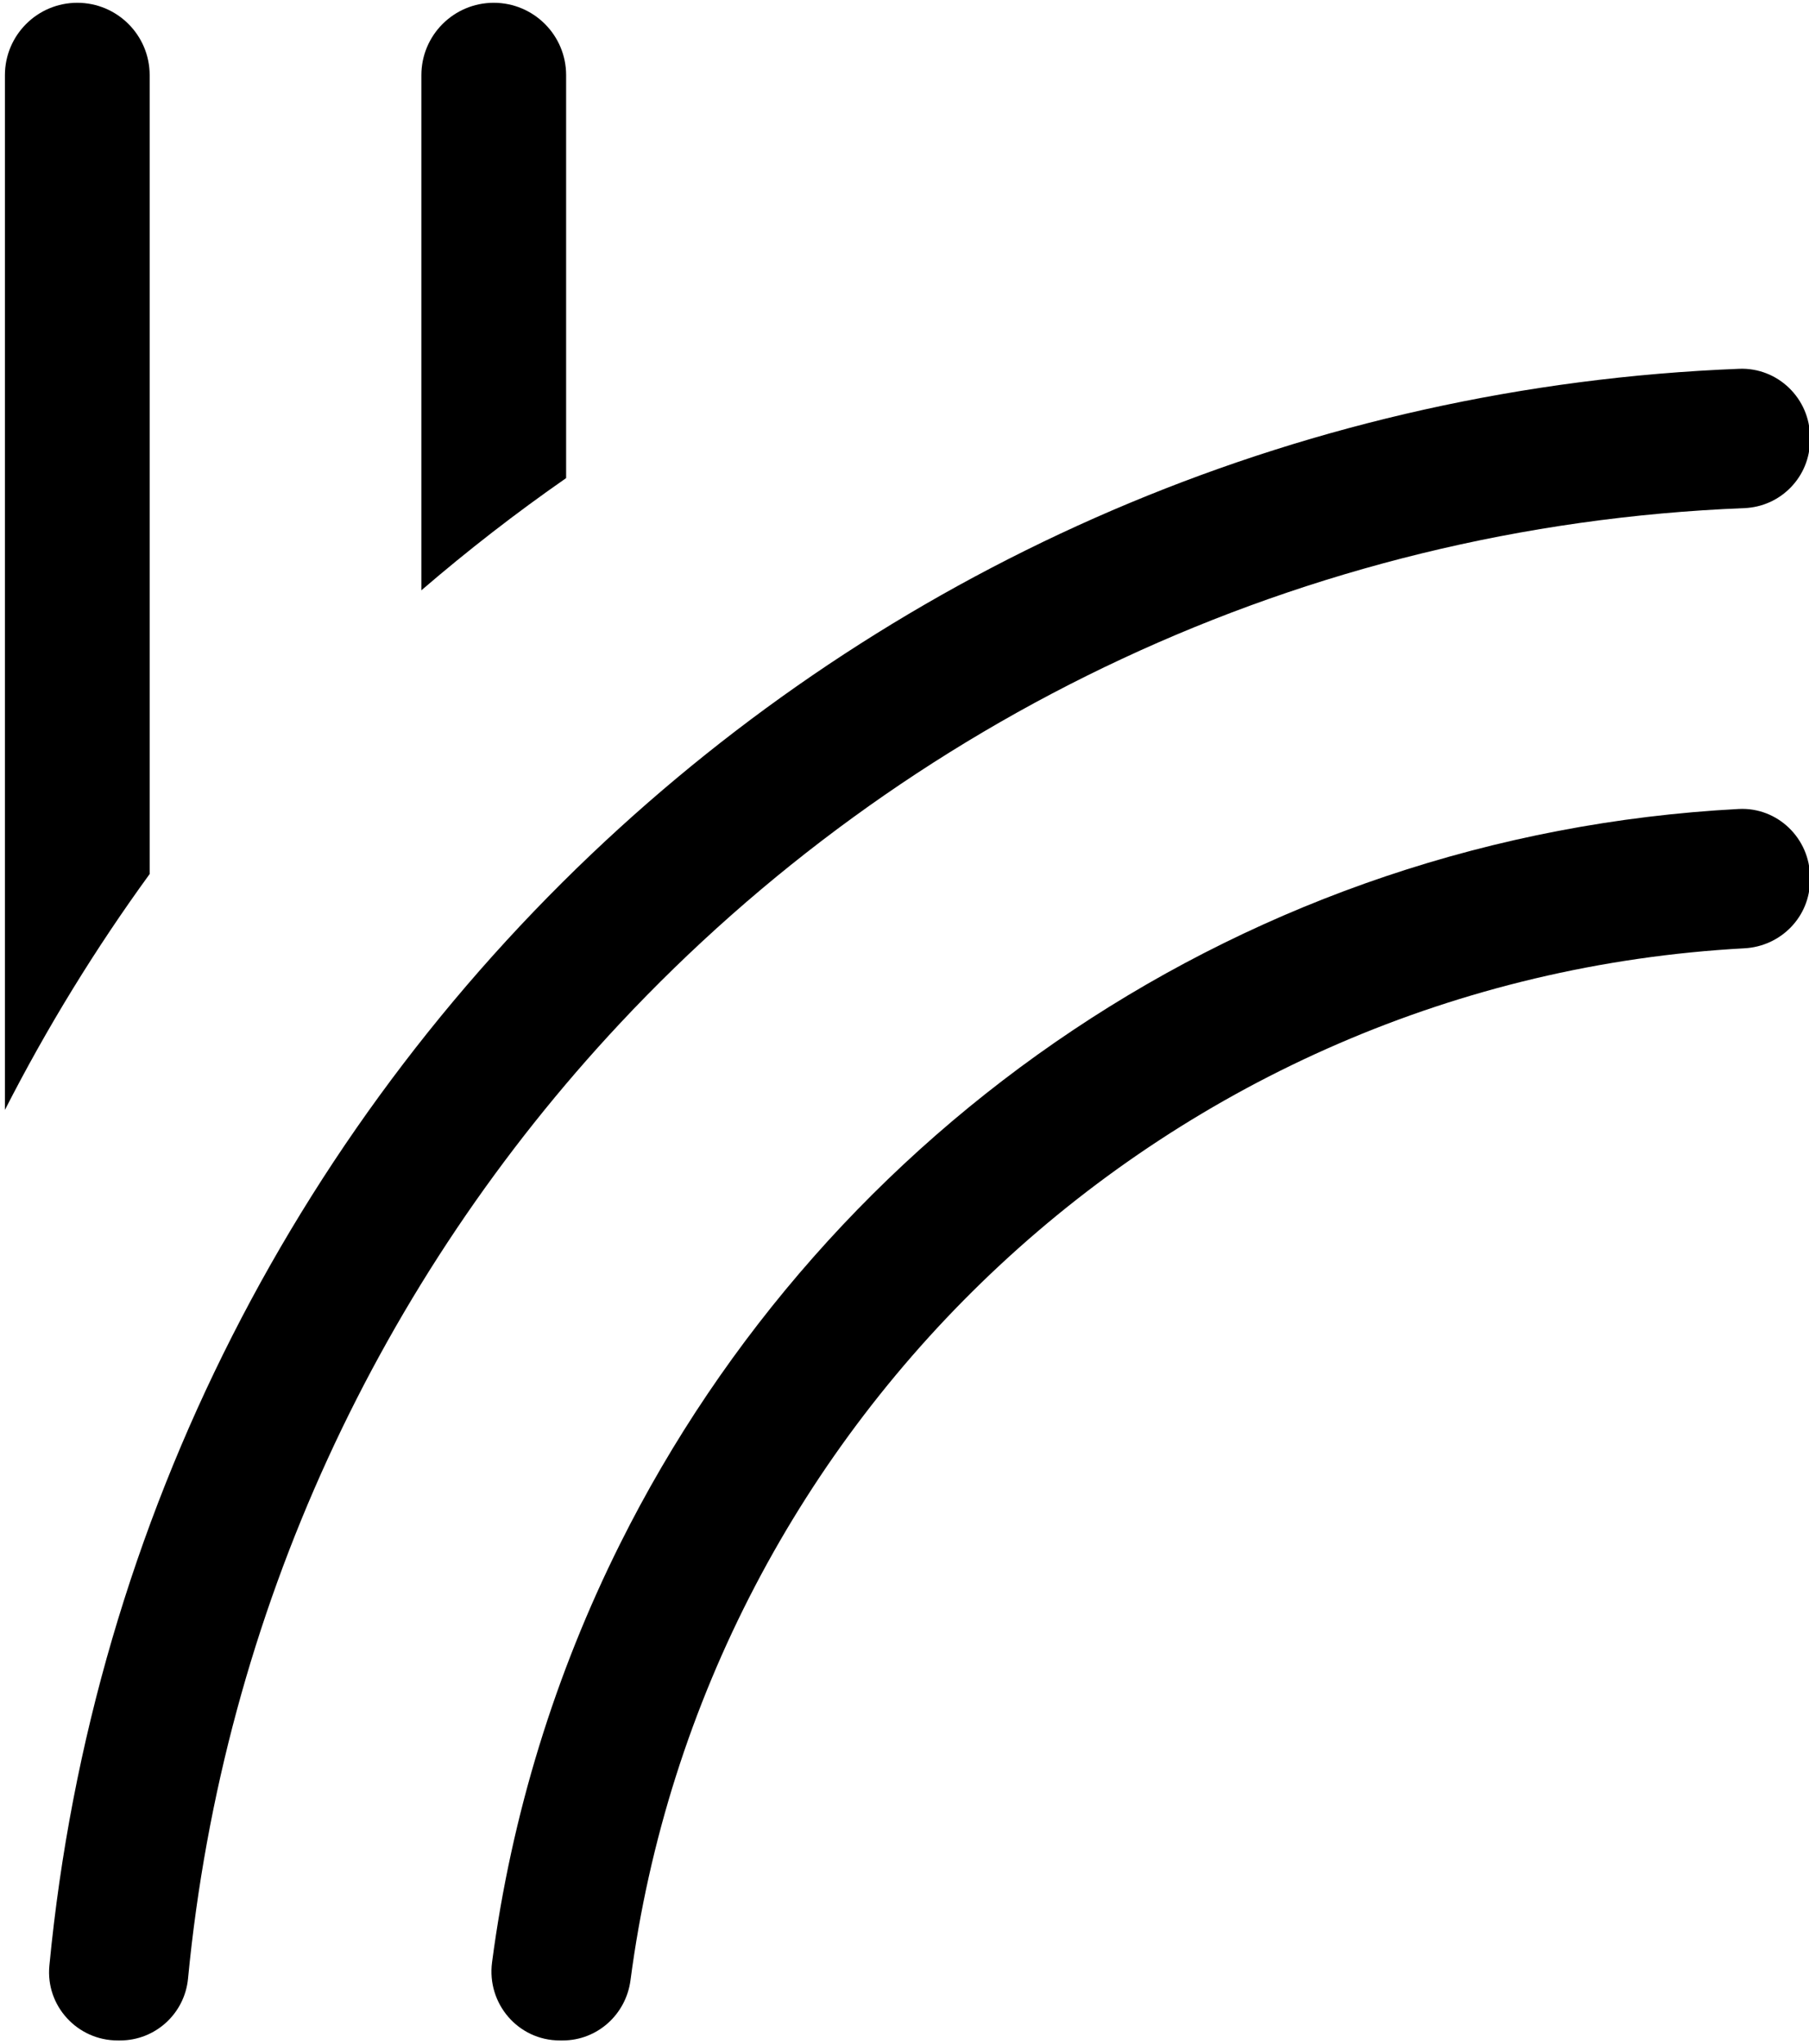 <svg enable-background="new 0 0 139 157" viewBox="0 0 139 157" xmlns="http://www.w3.org/2000/svg"><path d="m47.63 118.626c-4.938 9.899-8.32 20.709-9.821 32.112-.418 3.172 2.004 6.004 5.204 6.004h.22c2.656 0 4.865-1.987 5.212-4.62 5.679-43.182 41.463-76.879 85.595-79.276 2.813-.153 5.038-2.431 5.038-5.249v-.198c0-2.991-2.496-5.413-5.483-5.255-37.718 1.996-69.992 24.462-85.965 56.482z"/><path d="m47.63 63.579c-24.288 22.096-40.522 52.874-43.837 87.426-.295 3.077 2.15 5.737 5.242 5.737h.192c2.705 0 4.96-2.057 5.22-4.75 2.725-28.256 14.836-53.764 33.183-73.371 21.781-23.276 52.338-38.237 86.398-39.588 2.819-.112 5.049-2.418 5.049-5.239v-.204c0-2.975-2.471-5.377-5.444-5.26-33.072 1.301-63.108 14.42-86.003 35.249z"/><path d="m11.5 67.14v-61.365c0-3.071-2.49-5.561-5.561-5.561s-5.561 2.49-5.561 5.561v79.486c3.24-6.345 6.962-12.402 11.122-18.121z"/><path d="m43.5 36.727v-30.952c0-3.071-2.49-5.561-5.561-5.561s-5.561 2.49-5.561 5.561v39.571c3.553-3.057 7.263-5.936 11.122-8.619z"/></svg>
